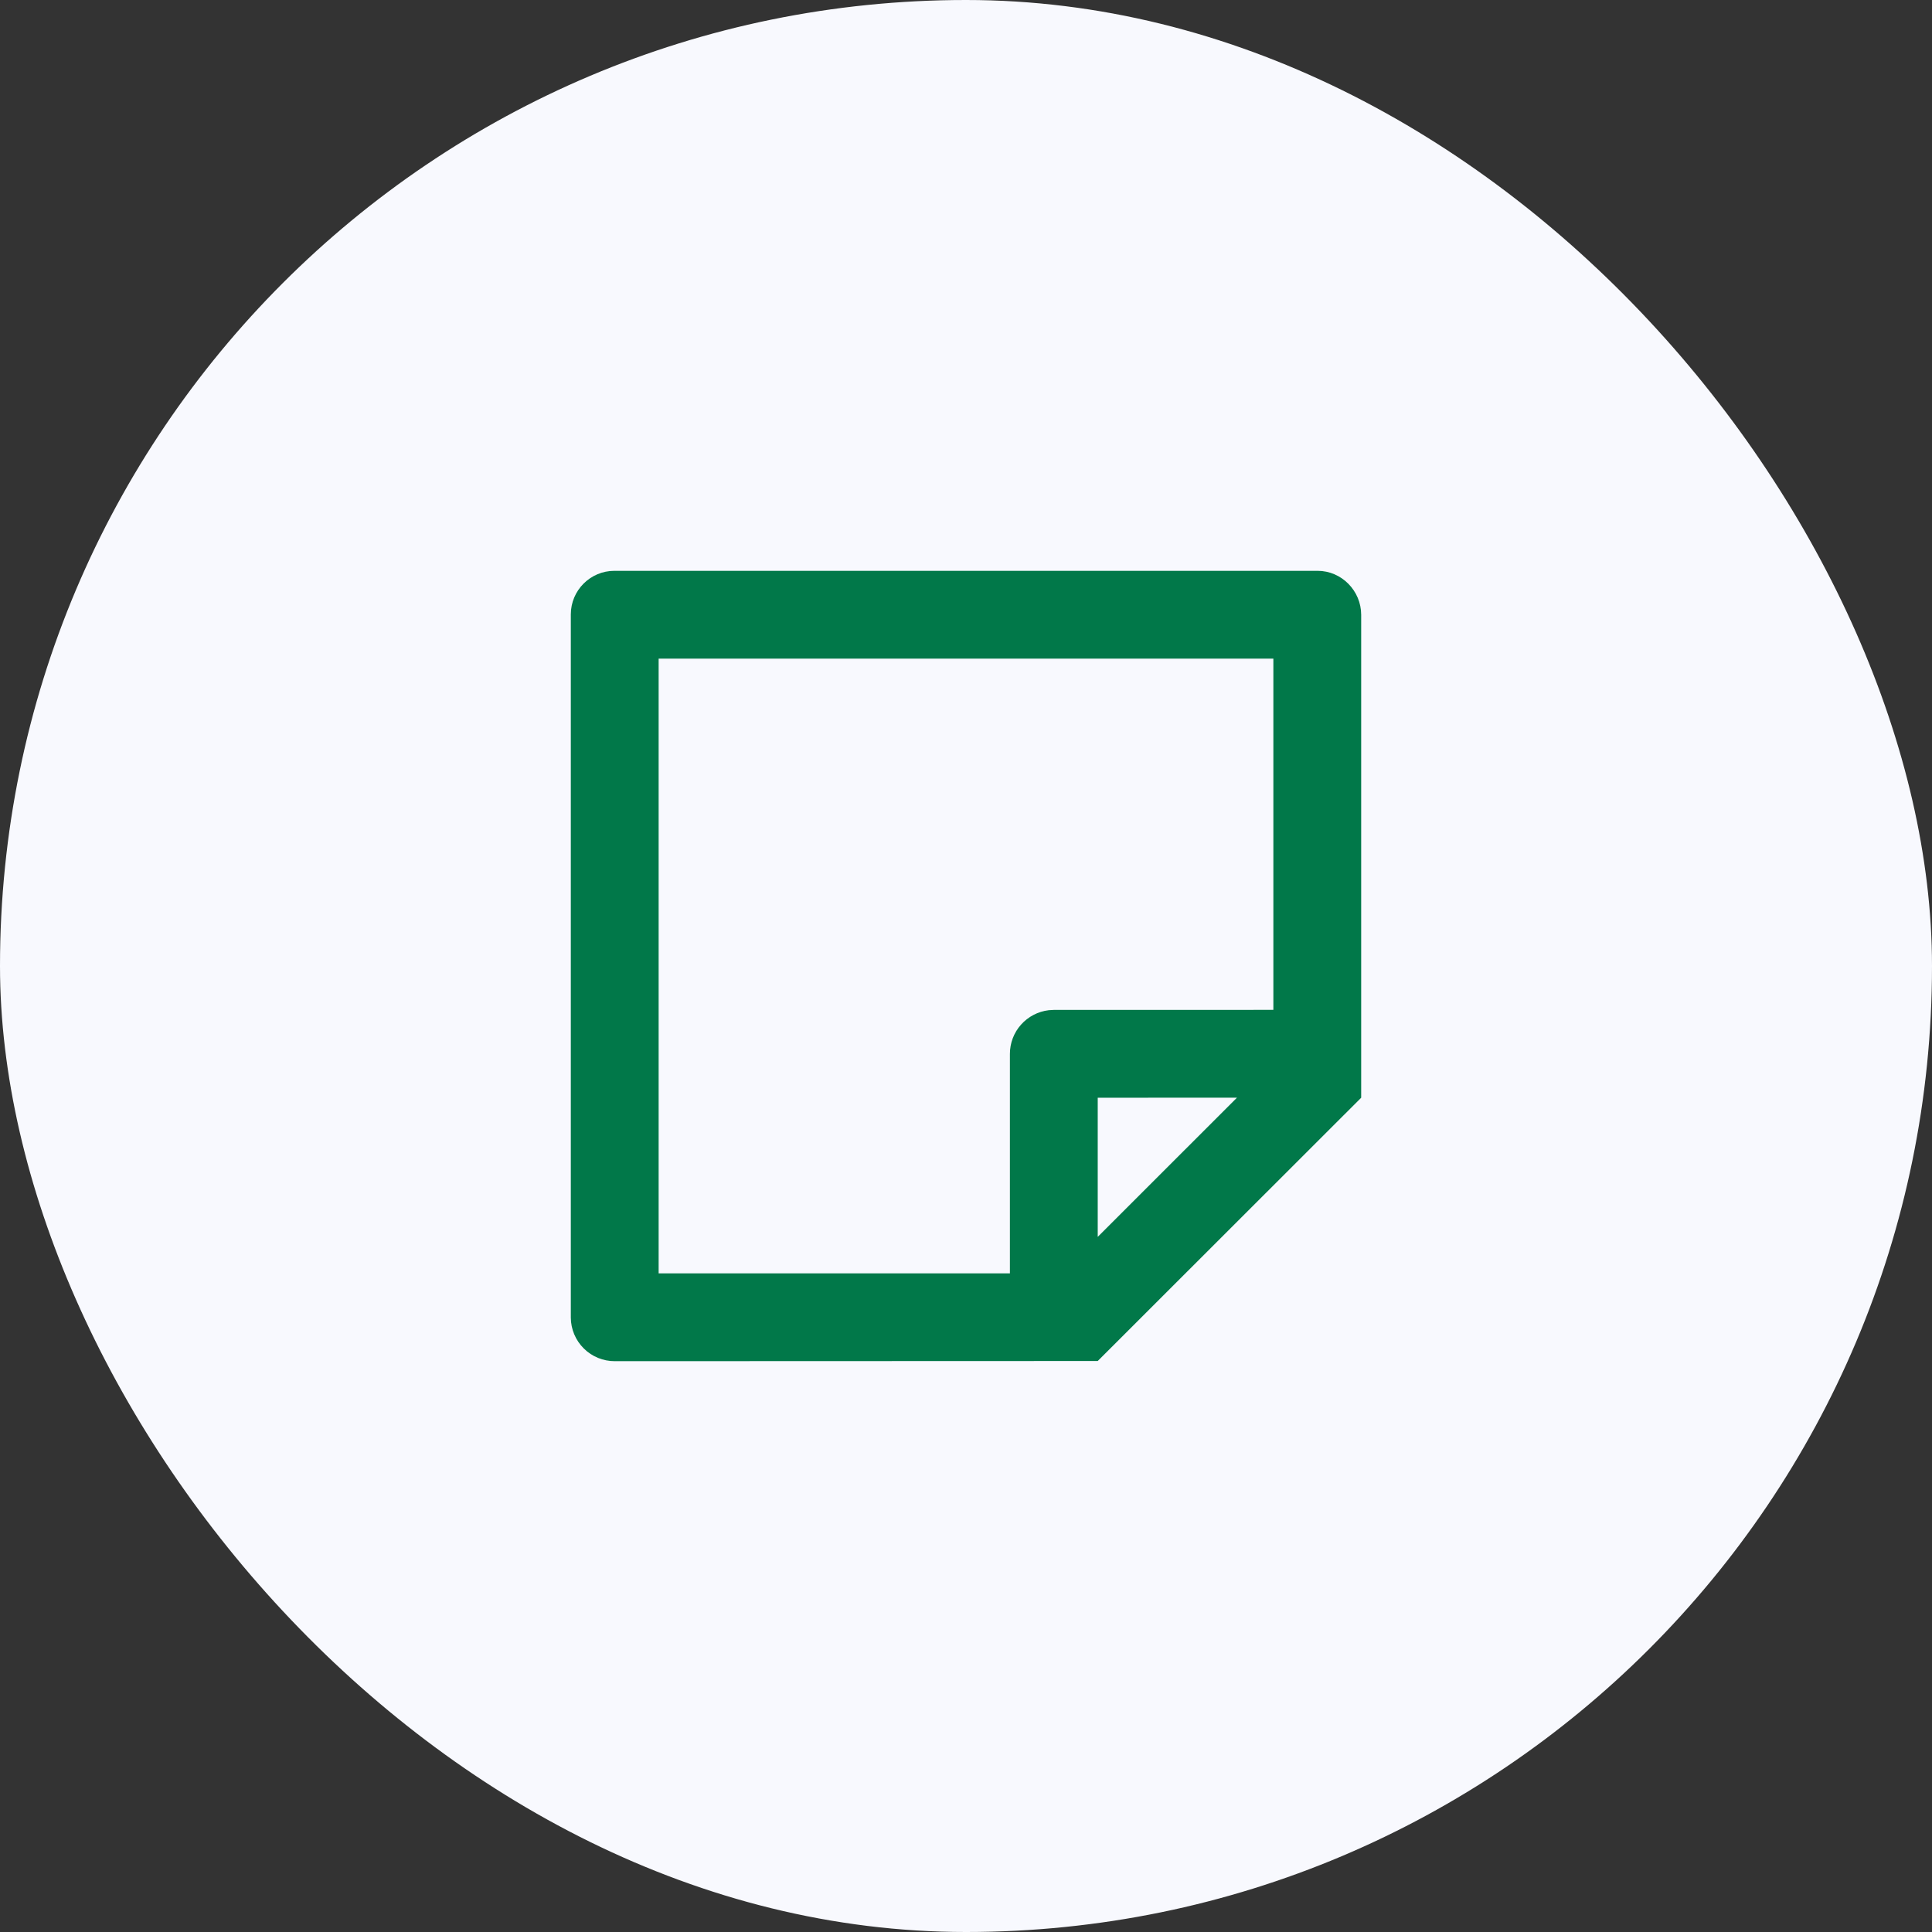 <svg width="44" height="44" viewBox="0 0 44 44" fill="none" xmlns="http://www.w3.org/2000/svg">
<rect x="0" y="0" width="44" height="44" fill="#333333" stroke="none"/>
<rect width="44" height="44" rx="22" fill="#F8F9FE"/>
<g clip-path="url(#clip0_1412_9588)">
<path d="M31 25L25 30.996L14.002 31C13.738 31.001 13.483 30.897 13.296 30.711C13.108 30.525 13.001 30.271 13 30.007V13.993C13 13.445 13.445 13 13.993 13H30.007C30.555 13 31 13.456 31 14.002V25ZM29 15H15V29H23V24C23 23.755 23.09 23.519 23.253 23.336C23.416 23.153 23.64 23.036 23.883 23.007L24 23L29 22.999V15ZM28.171 24.999L25 25V28.169L28.171 24.999Z" fill="#017849"/>
</g>
<defs>
<clipPath id="clip0_1412_9588">
<rect width="24" height="24" fill="white" transform="translate(10 10)"/>
</clipPath>
</defs>
</svg>
